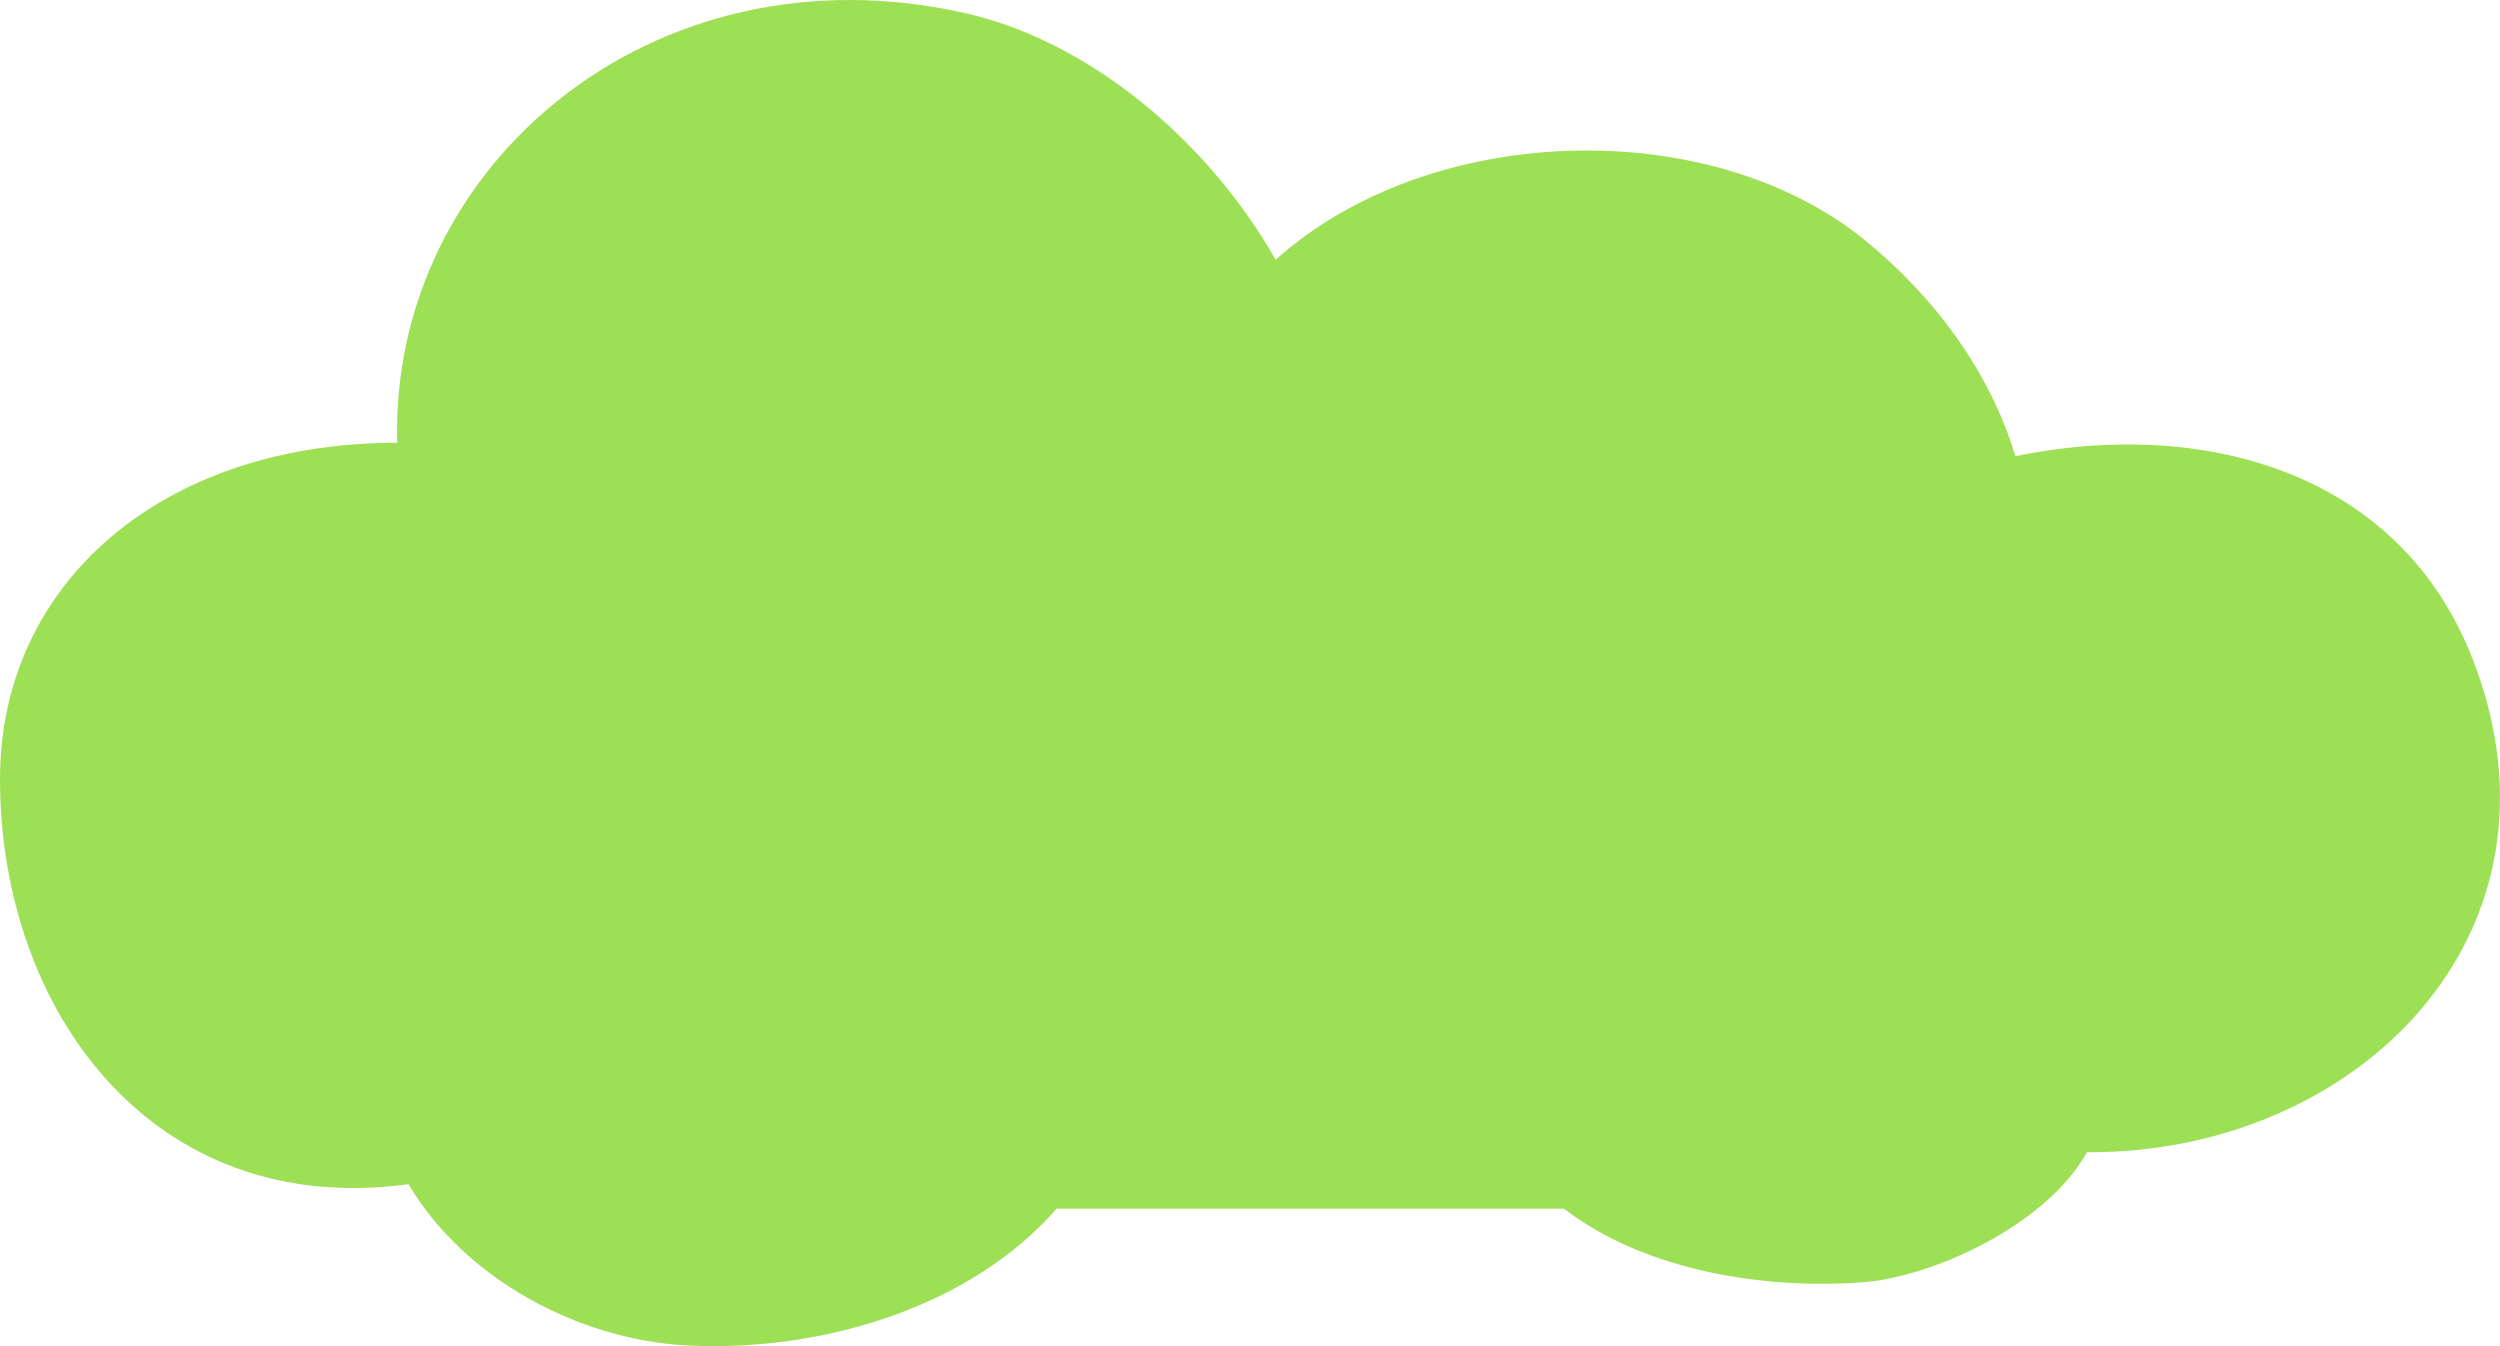 <?xml version="1.0" encoding="utf-8"?>
<!-- Generator: Adobe Illustrator 15.1.0, SVG Export Plug-In . SVG Version: 6.00 Build 0)  -->
<!DOCTYPE svg PUBLIC "-//W3C//DTD SVG 1.1//EN" "http://www.w3.org/Graphics/SVG/1.1/DTD/svg11.dtd">
<svg version="1.1" id="Layer_1" xmlns="http://www.w3.org/2000/svg" xmlns:xlink="http://www.w3.org/1999/xlink" x="0px" y="0px"
	 width="390px" height="210px" viewBox="0.07 0.208 390 210" enable-background="new 0.07 0.208 390 210" xml:space="preserve">
<path fill="#9EE055" d="M385.826,103.076c-11.541-29.729-42.683-37.633-71.361-31.697c-3.881-13.038-12.642-24.974-23.668-33.864
	c-24.203-19.508-67.713-18.32-91.728,3.216C188.677,22.414,170.248,6.66,150.554,2.236C101.785-8.719,60.836,26.278,62.04,69.277
	c-36.894,0-61.958,22.092-61.971,52.438c-0.015,36.052,23.729,68.695,63.725,63.224c8.798,14.853,26.598,24.222,43.222,25.146
	c19.031,1.061,41.011-4.713,55-18.291c1.002-0.975,1.963-1.979,2.854-3.034h79.185c12.717,9.778,31.383,12.628,46.617,11.478
	c10.832-0.818,28.53-8.789,34.973-20.278C367.755,180.198,402.435,145.864,385.826,103.076z"/>
</svg>
